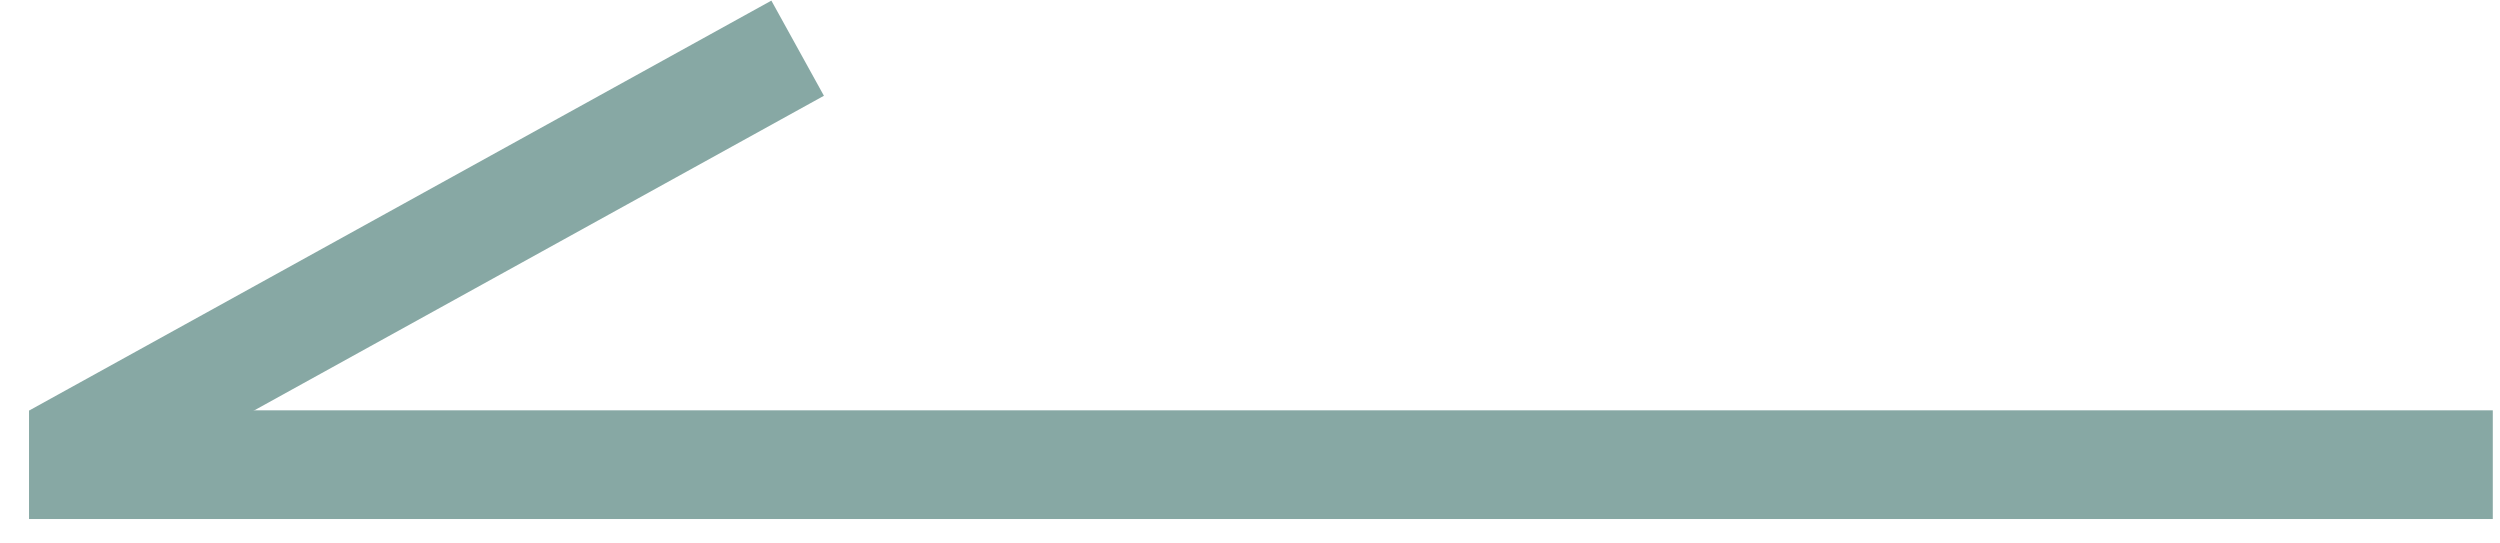 <svg width="69" height="15" viewBox="0 0 69 15" fill="none" xmlns="http://www.w3.org/2000/svg">
<path d="M68.801 12.825H0.801" stroke="#87A8A4" stroke-width="3"/>
<path d="M22.015 1.33L1.551 12.632" stroke="#87A8A4" stroke-width="3"/>
</svg>

